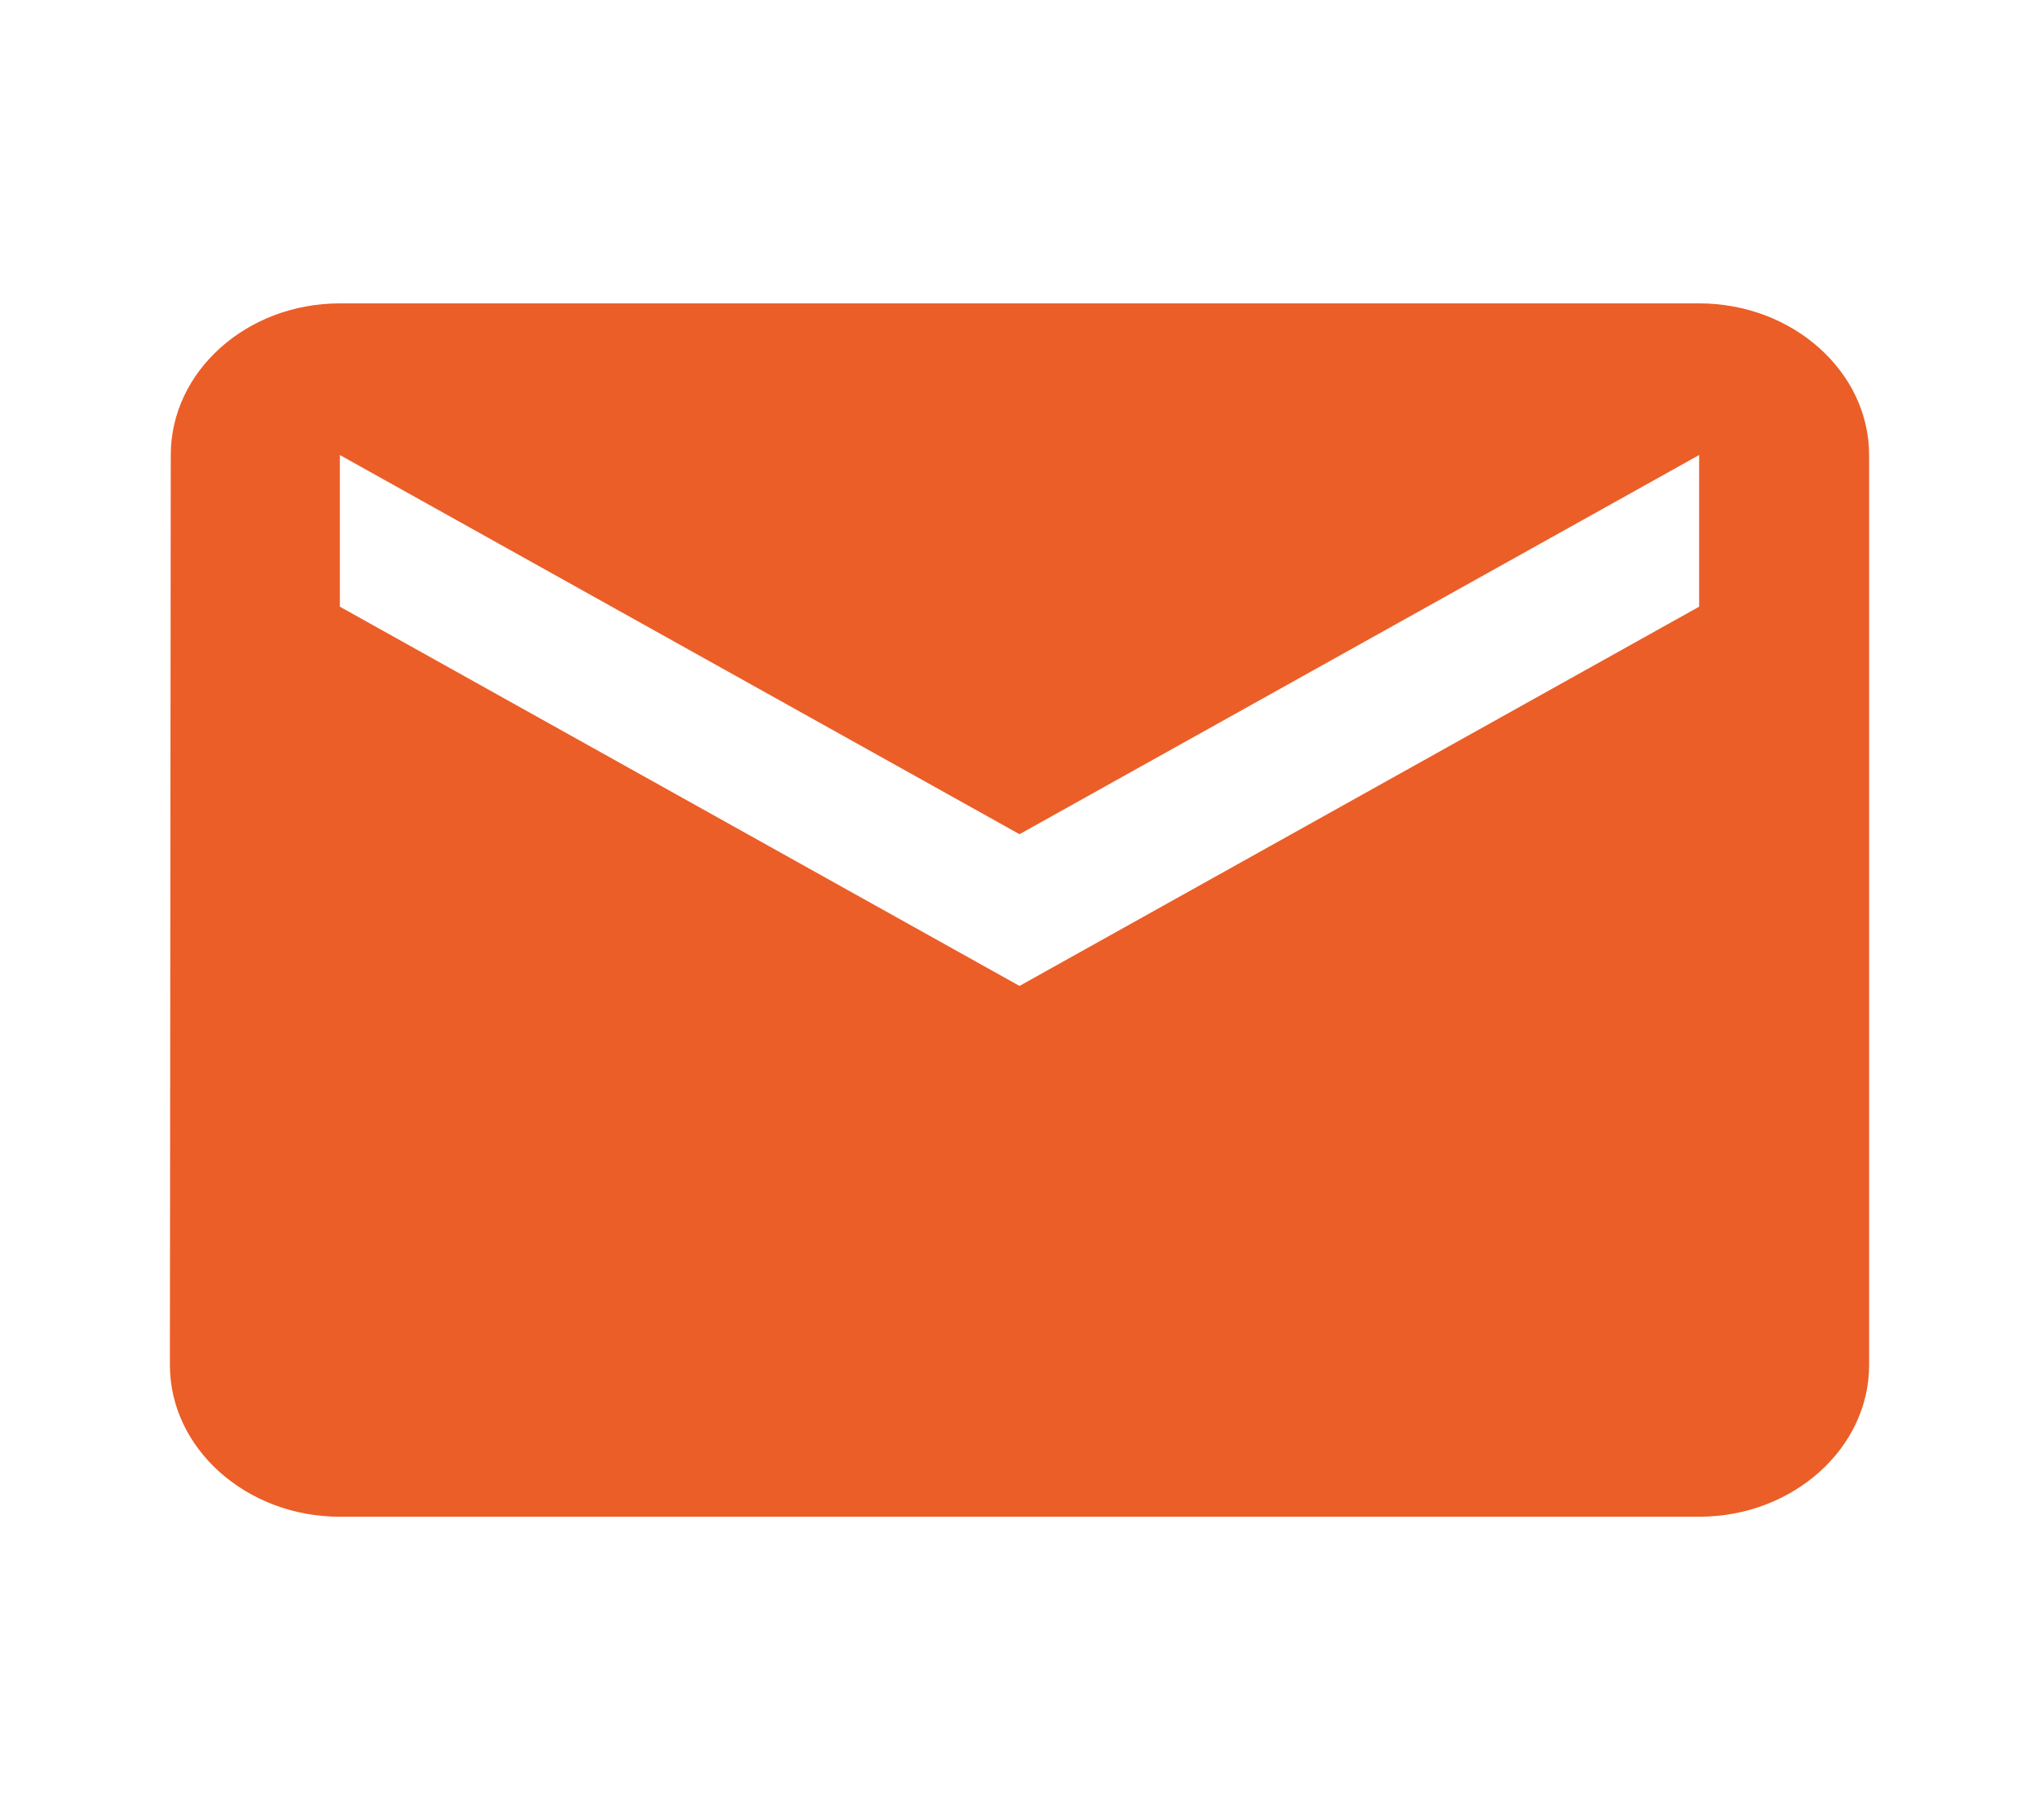 <svg width="28" height="25" viewBox="0 0 28 25" fill="none" xmlns="http://www.w3.org/2000/svg">
<path d="M23.333 4.167H4.667C3.383 4.167 2.345 5.104 2.345 6.25L2.333 18.75C2.333 19.896 3.383 20.833 4.667 20.833H23.333C24.617 20.833 25.667 19.896 25.667 18.75V6.25C25.667 5.104 24.617 4.167 23.333 4.167ZM23.333 8.333L14 13.542L4.667 8.333V6.25L14 11.458L23.333 6.25V8.333Z" fill="#EB5E28"/>
</svg>
